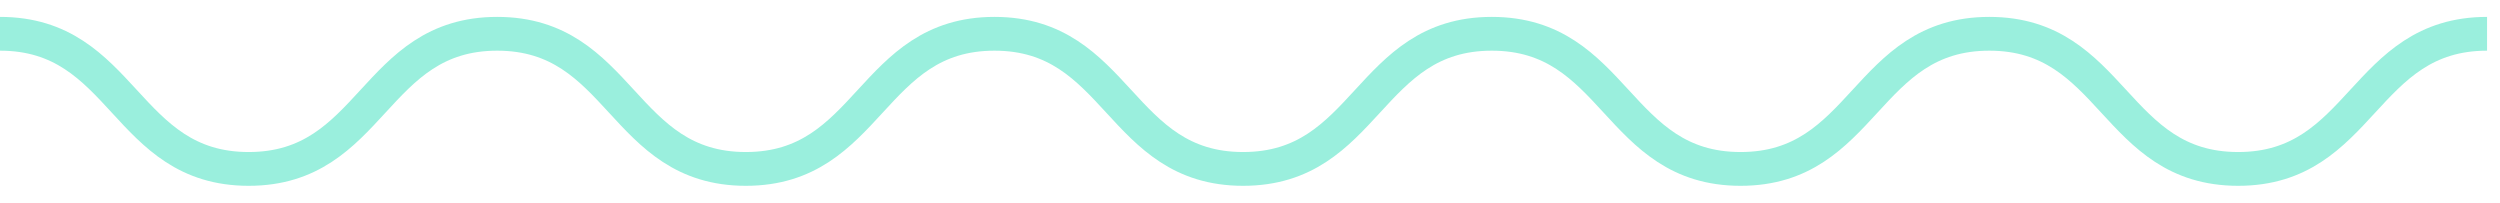 <?xml version="1.0" encoding="UTF-8" standalone="no"?>
<svg width="74px" height="6px" viewBox="0 0 74 6" version="1.1" xmlns="http://www.w3.org/2000/svg" xmlns:xlink="http://www.w3.org/1999/xlink" xmlns:sketch="http://www.bohemiancoding.com/sketch/ns">
    <!-- Generator: Sketch 3.5.2 (25235) - http://www.bohemiancoding.com/sketch -->
    <title>Page 1</title>
    <desc>Created with Sketch.</desc>
    <defs></defs>
    <g id="Page-1" stroke="none" stroke-width="1" fill="none" fill-rule="evenodd" sketch:type="MSPage">
        <g id="Artboard-1" sketch:type="MSArtboardGroup" transform="translate(-1067, -80)" stroke="#9AEFDD">
            <g id="Group-6" sketch:type="MSLayerGroup" transform="translate(1060, 45)">
                <path d="M7,36 C10.681,36 10.681,40 14.361,40 C18.039,40 18.039,36 21.717,36 C25.397,36 25.397,40 29.077,40 C32.757,40 32.757,36 36.436,36 C40.116,36 40.116,40 43.796,40 C47.477,40 47.477,36 51.157,36 C54.839,36 54.839,40 58.521,40 C62.202,40 62.202,36 65.883,36 C69.567,36 69.567,40 73.25,40 C76.933,40 76.933,36 80.617,36" id="Page-1" sketch:type="MSShapeGroup"></path>
            </g>
        </g>
    </g>
</svg>